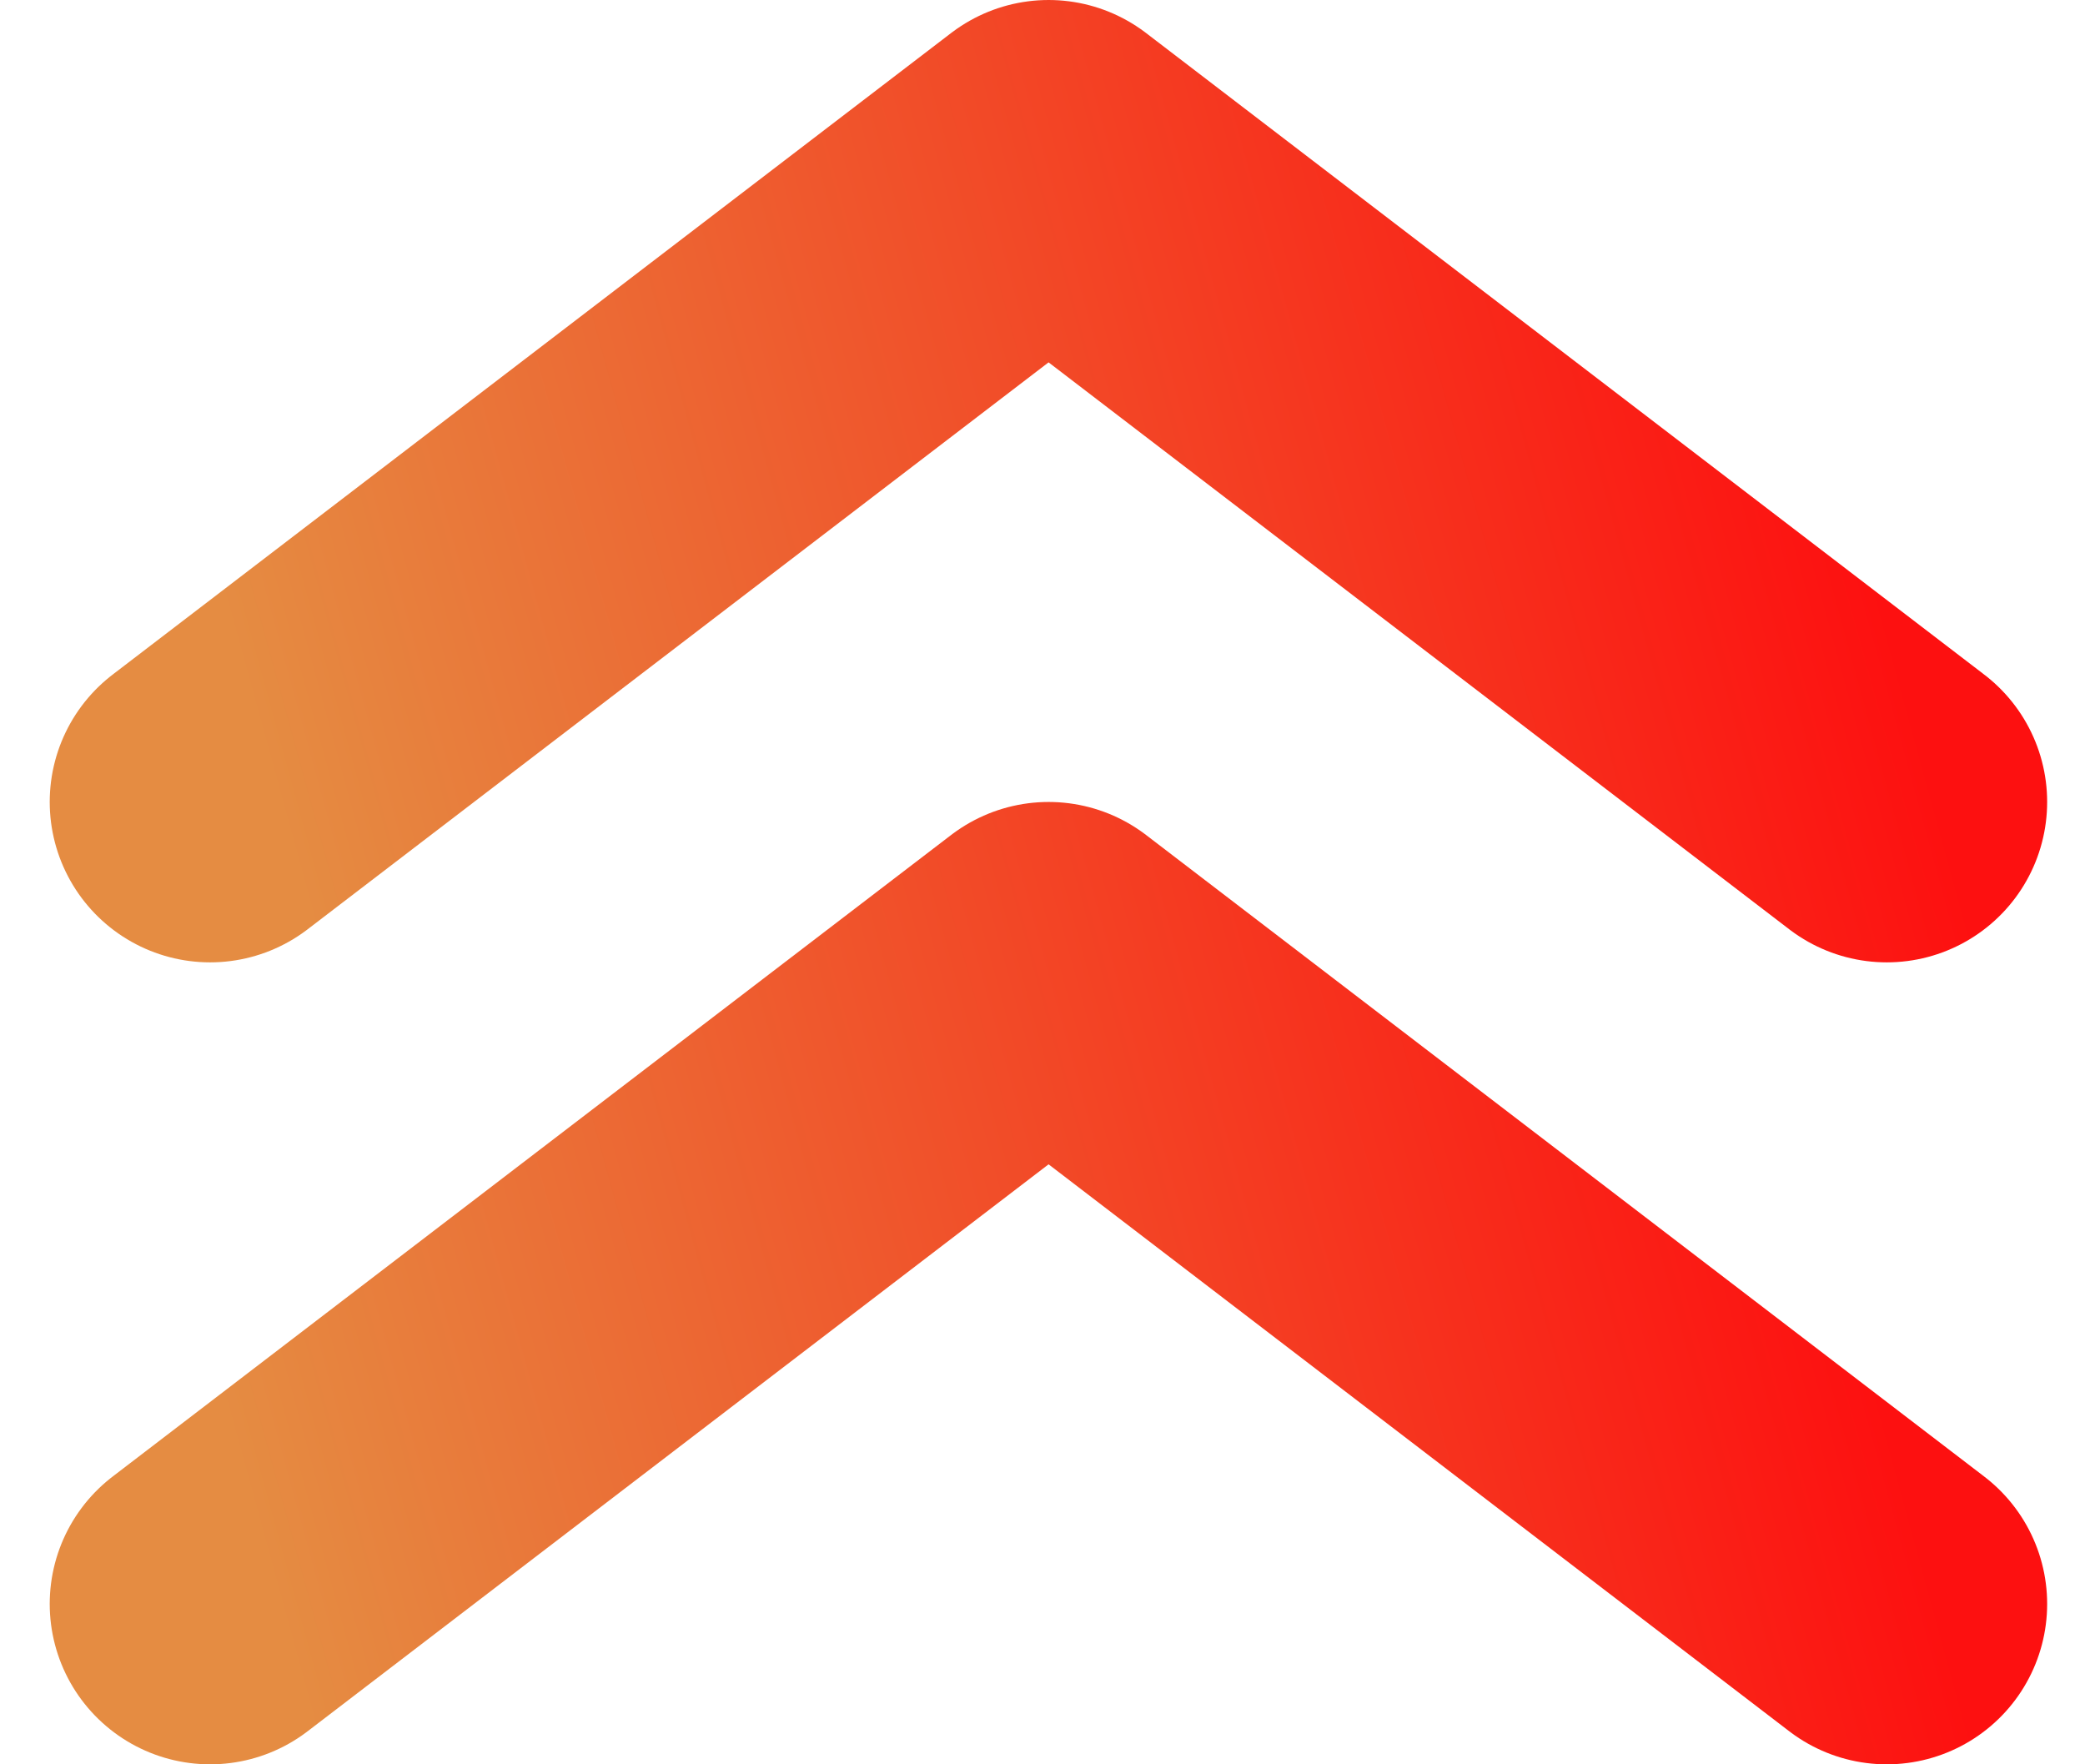 <svg width="13" height="11" fill="none" xmlns="http://www.w3.org/2000/svg"><path d="M11.764 10L6.538 6 1.31 10" stroke="url(#paint0_linear)" stroke-width="2" stroke-linecap="round" stroke-linejoin="round"/><path d="M11.764 5L6.538 1 1.31 5" stroke="url(#paint1_linear)" stroke-width="2" stroke-linecap="round" stroke-linejoin="round"/><defs><linearGradient id="paint0_linear" x1="11.476" y1="7.778" x2="1.838" y2="10.422" gradientUnits="userSpaceOnUse"><stop stop-color="#FD1010"/><stop offset="1" stop-color="#E58C42"/></linearGradient><linearGradient id="paint1_linear" x1="11.476" y1="2.778" x2="1.838" y2="5.422" gradientUnits="userSpaceOnUse"><stop stop-color="#FD1010"/><stop offset="1" stop-color="#E58C42"/></linearGradient></defs></svg>